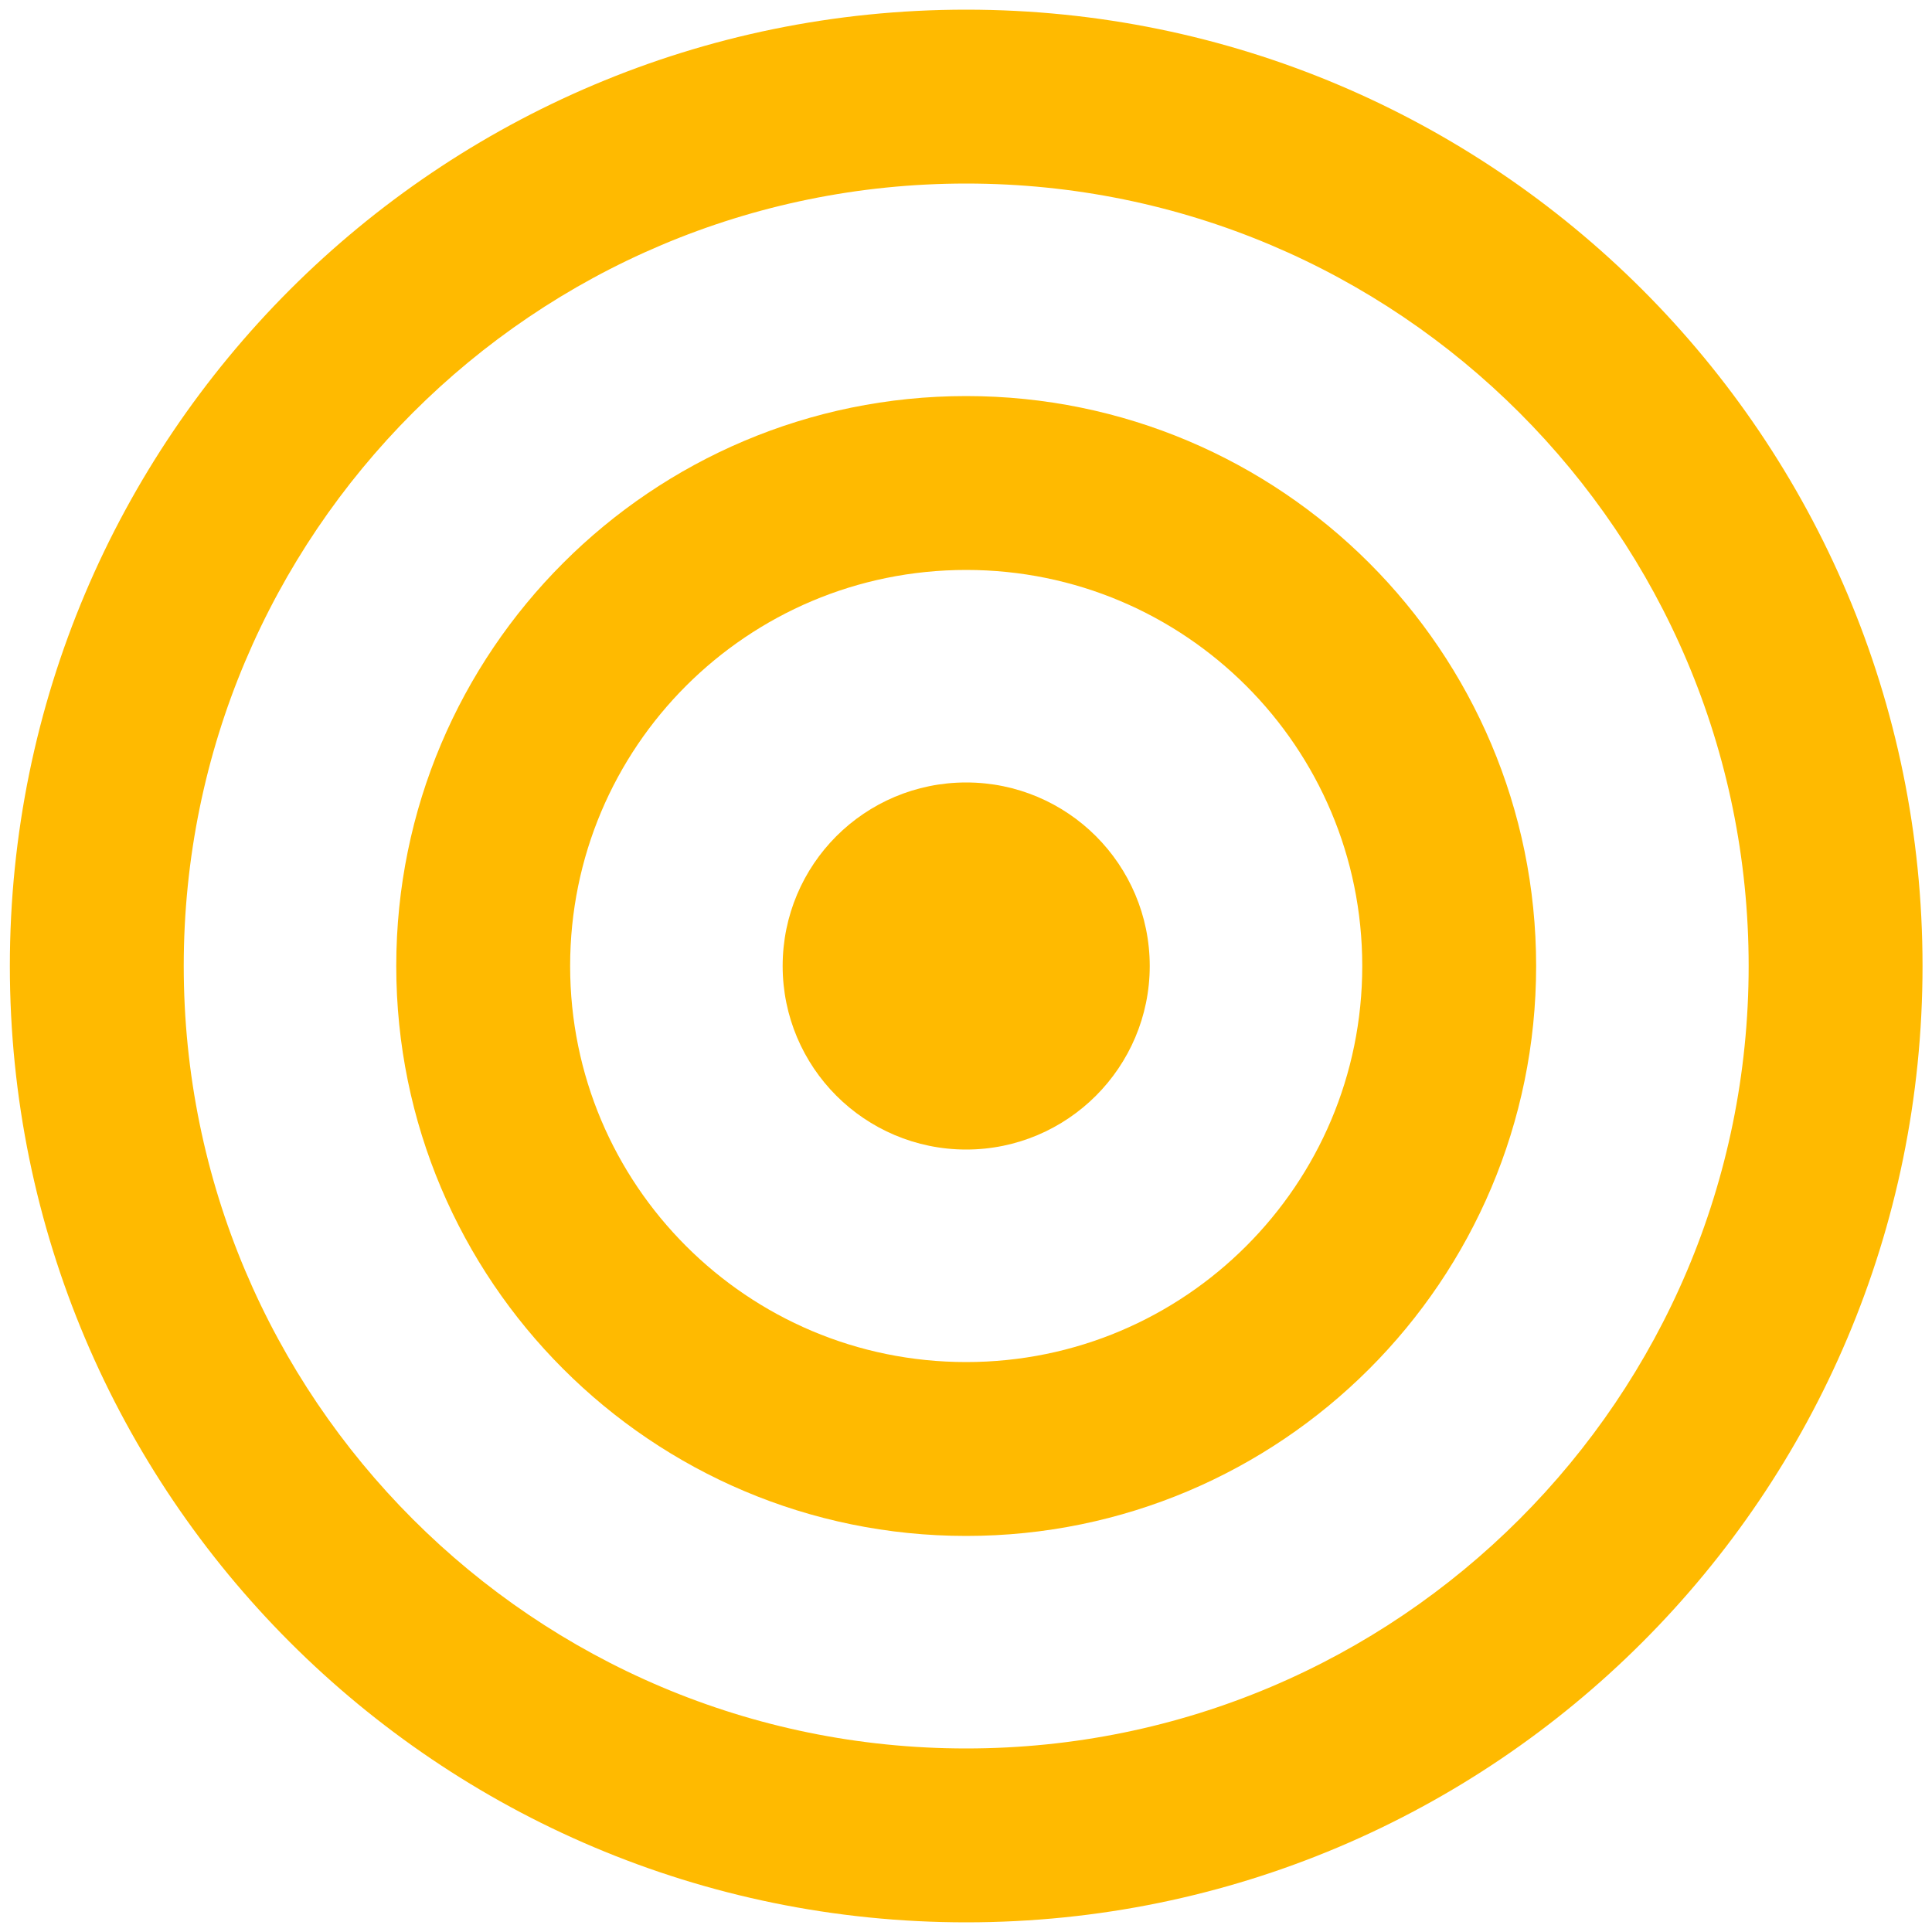 <svg width="20" height="20" viewBox="0 0 20 20" fill="none" xmlns="http://www.w3.org/2000/svg">
<path fill-rule="evenodd" clip-rule="evenodd" d="M3.001 2.999C4.792 1.209 7.268 0.1 10.002 0.1C12.735 0.1 15.211 1.209 17.002 2.999C18.793 4.79 19.902 7.266 19.902 10C19.902 12.733 18.793 15.209 17.002 17C15.211 18.791 12.735 19.9 10.002 19.9C7.268 19.9 4.792 18.791 3.001 17C1.211 15.209 0.102 12.733 0.102 10C0.102 7.266 1.211 4.79 3.001 2.999ZM10.002 1.9C7.765 1.9 5.741 2.805 4.274 4.272C2.807 5.739 1.902 7.763 1.902 10C1.902 12.237 2.807 14.26 4.274 15.727C5.741 17.194 7.765 18.1 10.002 18.1C12.239 18.1 14.262 17.194 15.729 15.727C17.196 14.26 18.102 12.237 18.102 10C18.102 7.763 17.196 5.739 15.729 4.272C14.262 2.805 12.239 1.9 10.002 1.9Z" fill="#FFBA00"/>
<path fill-rule="evenodd" clip-rule="evenodd" d="M5.83 5.828C6.896 4.761 8.373 4.1 10.002 4.1C11.631 4.1 13.107 4.761 14.174 5.828C15.24 6.894 15.902 8.371 15.902 10C15.902 11.629 15.24 13.105 14.174 14.171C13.107 15.238 11.631 15.9 10.002 15.9C8.373 15.9 6.896 15.238 5.83 14.171C4.763 13.105 4.102 11.629 4.102 10C4.102 8.371 4.763 6.894 5.83 5.828ZM10.002 5.9C8.869 5.9 7.845 6.358 7.102 7.1C6.359 7.843 5.902 8.867 5.902 10C5.902 11.132 6.359 12.156 7.102 12.899C7.845 13.642 8.869 14.1 10.002 14.1C11.134 14.1 12.158 13.642 12.901 12.899C13.644 12.156 14.102 11.132 14.102 10C14.102 8.867 13.644 7.843 12.901 7.1C12.158 6.358 11.134 5.9 10.002 5.9Z" fill="#FFBA00"/>
<path fill-rule="evenodd" clip-rule="evenodd" d="M11.345 8.656C11.002 8.313 10.526 8.1 10.002 8.1C9.477 8.1 9.001 8.313 8.658 8.656C8.315 8.999 8.102 9.475 8.102 10C8.102 10.524 8.315 11 8.658 11.343C9.001 11.686 9.477 11.9 10.002 11.9C10.526 11.9 11.002 11.686 11.345 11.343C11.688 11 11.902 10.524 11.902 10C11.902 9.475 11.688 8.999 11.345 8.656Z" fill="#FFBA00"/>
</svg>
